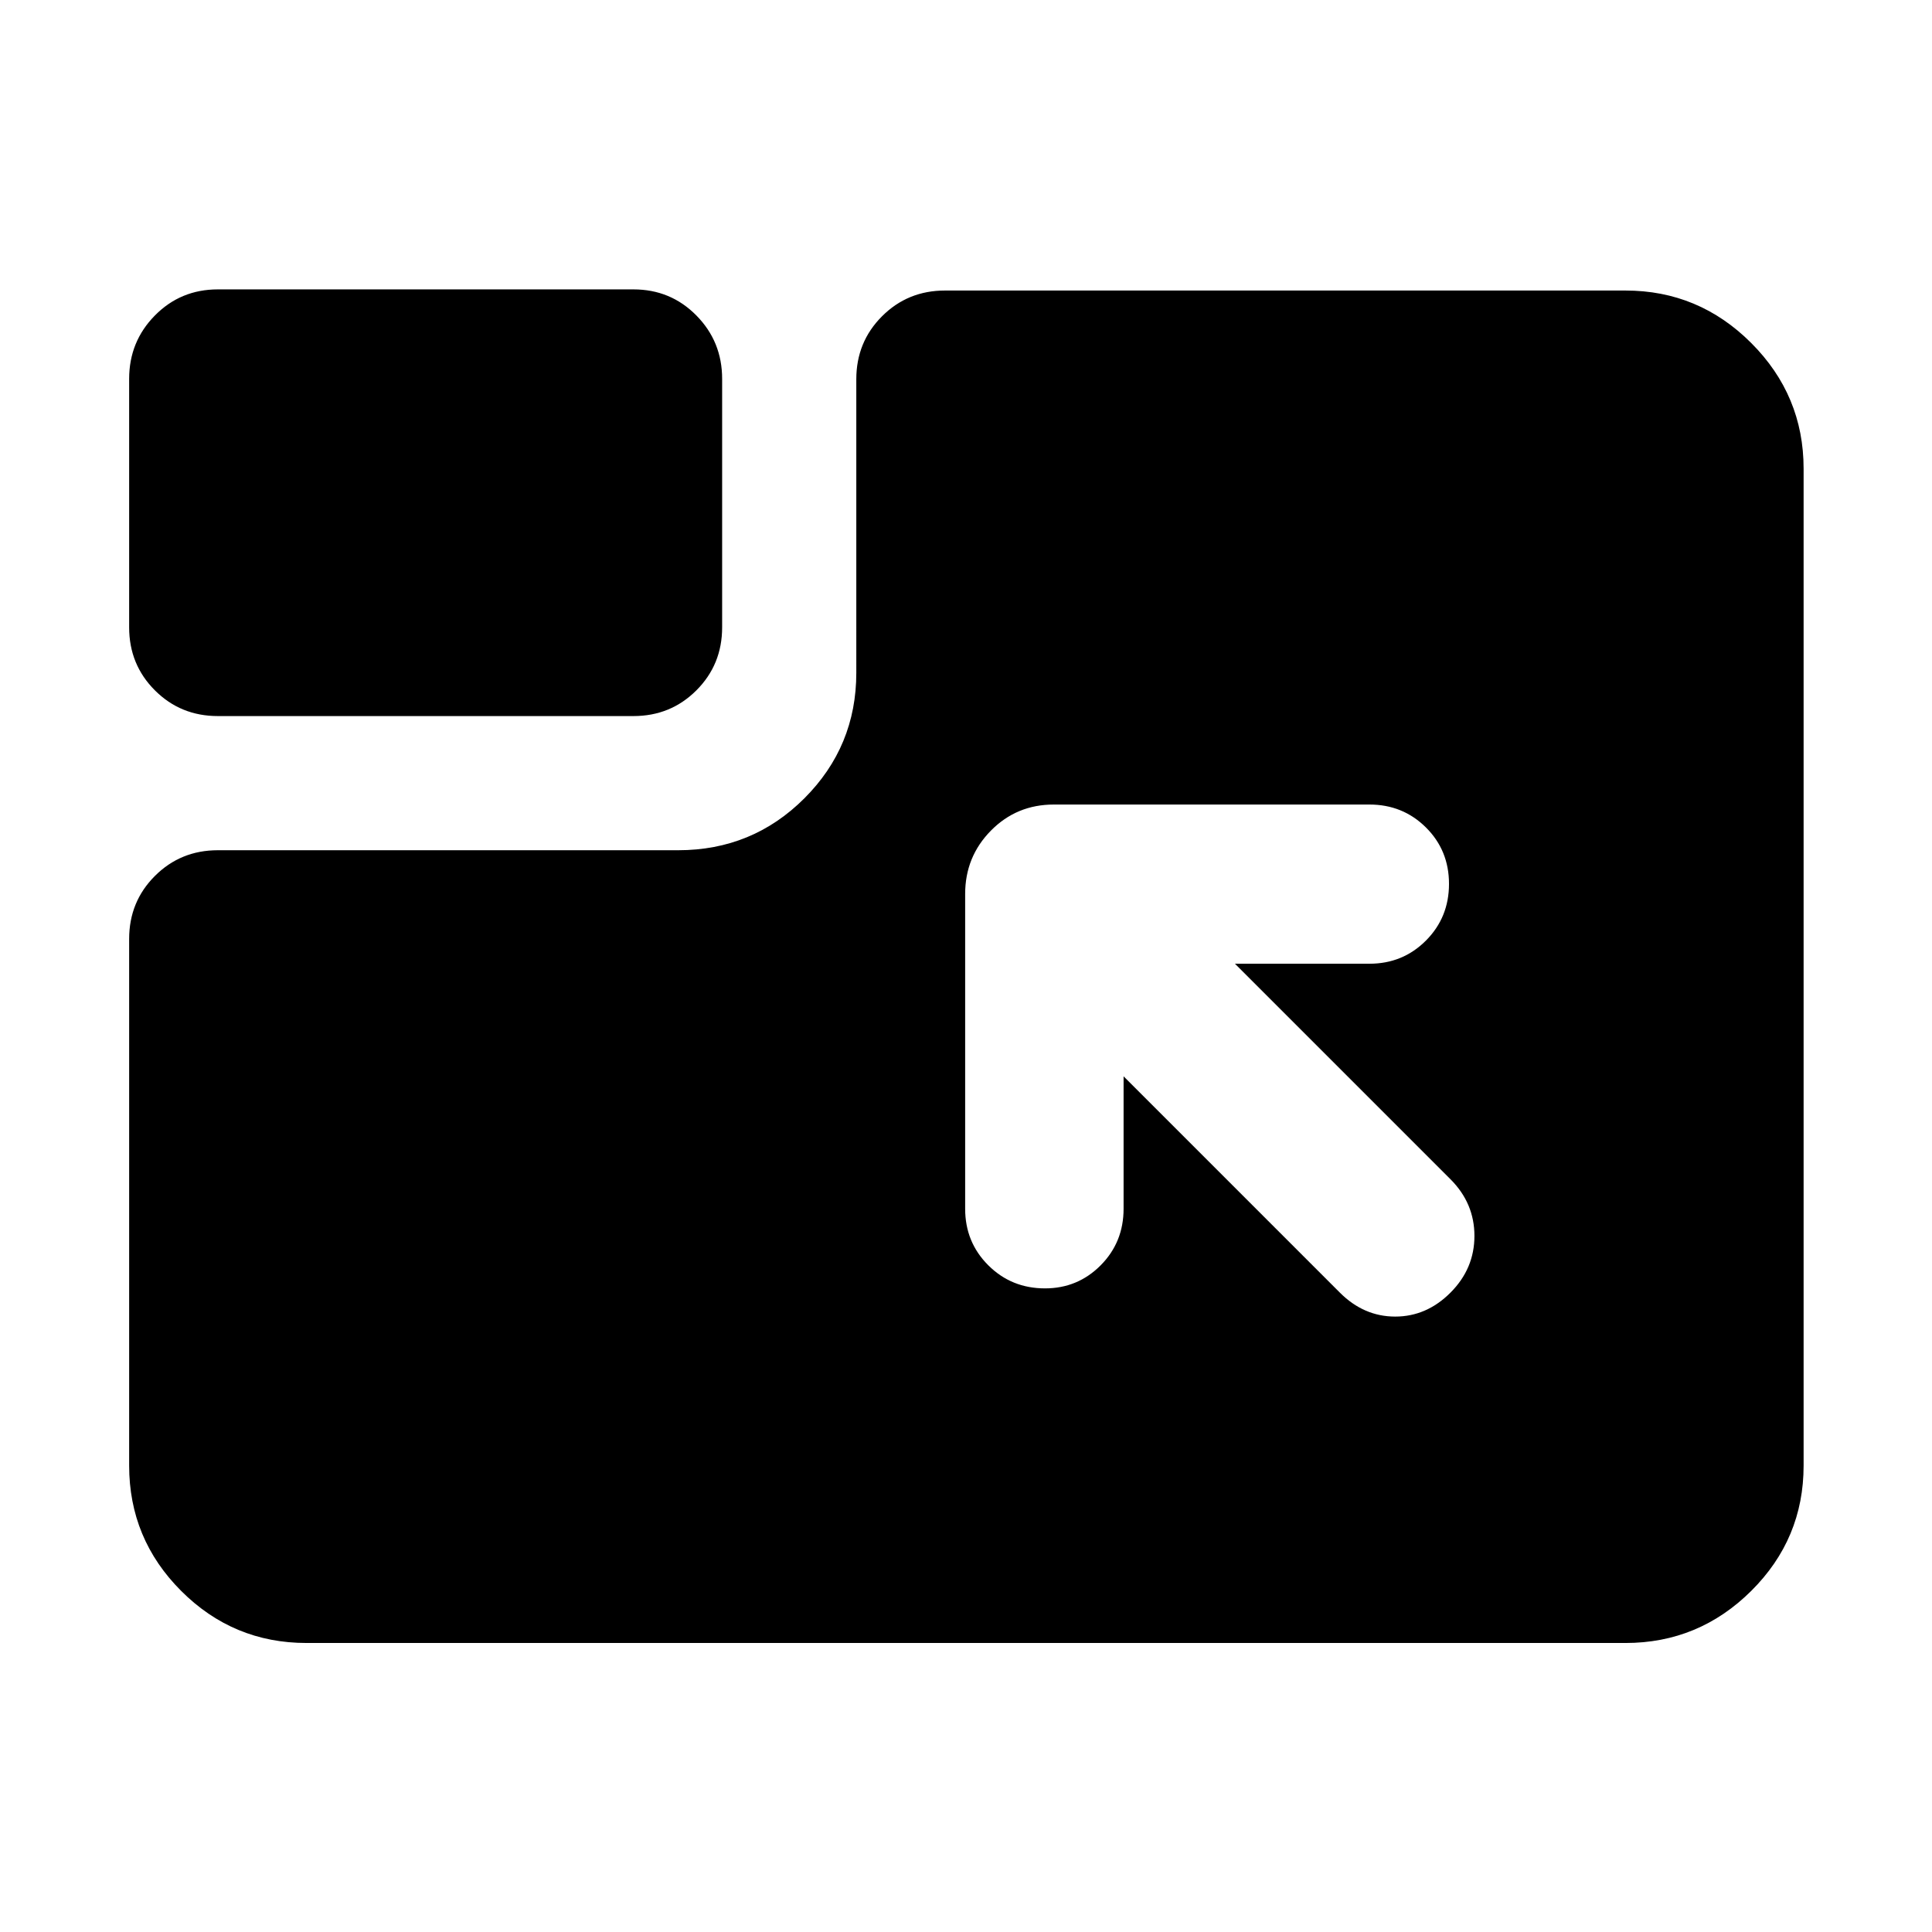 <svg xmlns="http://www.w3.org/2000/svg" height="40" viewBox="0 96 960 960" width="40"><path d="M152.319 912.392q-36.421 0-62.283-25.862-25.863-25.863-25.863-62.283V562.55q0-18.5 12.787-31.286 12.786-12.787 31.286-12.787H336.97q36.92 0 62.721-25.8 25.801-25.801 25.801-62.345V284.434q0-18.5 12.786-31.286 12.787-12.786 31.287-12.786h338.116q36.421 0 62.472 26.05 26.051 26.051 26.051 62.472v495.363q0 36.42-26.051 62.283-26.051 25.862-62.472 25.862H152.319Zm371.333-416.624q-18.5 0-31.286 12.975-12.786 12.975-12.786 31.475v156.42q0 16.616 11.501 28.083 11.501 11.468 28.166 11.468 16.289 0 27.673-11.468 11.384-11.467 11.384-28.083v-65.812l107.493 107.493q11.884 11.884 27.479 11.884 15.594 0 27.478-11.919 11.884-11.919 11.884-28.167 0-16.247-11.884-28.131L613.638 574.87h66.811q16.616 0 28.084-11.501Q720 551.868 720 535.202q0-16.666-11.467-28.05-11.468-11.384-28.084-11.384H523.652Zm-415.406-43.957q-18.5 0-31.286-12.786-12.787-12.786-12.787-31.287V284.246q0-18.5 12.787-31.475 12.786-12.975 31.286-12.975h206.507q18.5 0 31.287 12.975 12.786 12.975 12.786 31.475v123.492q0 18.501-12.786 31.287-12.787 12.786-31.287 12.786H108.246Z"/></svg>